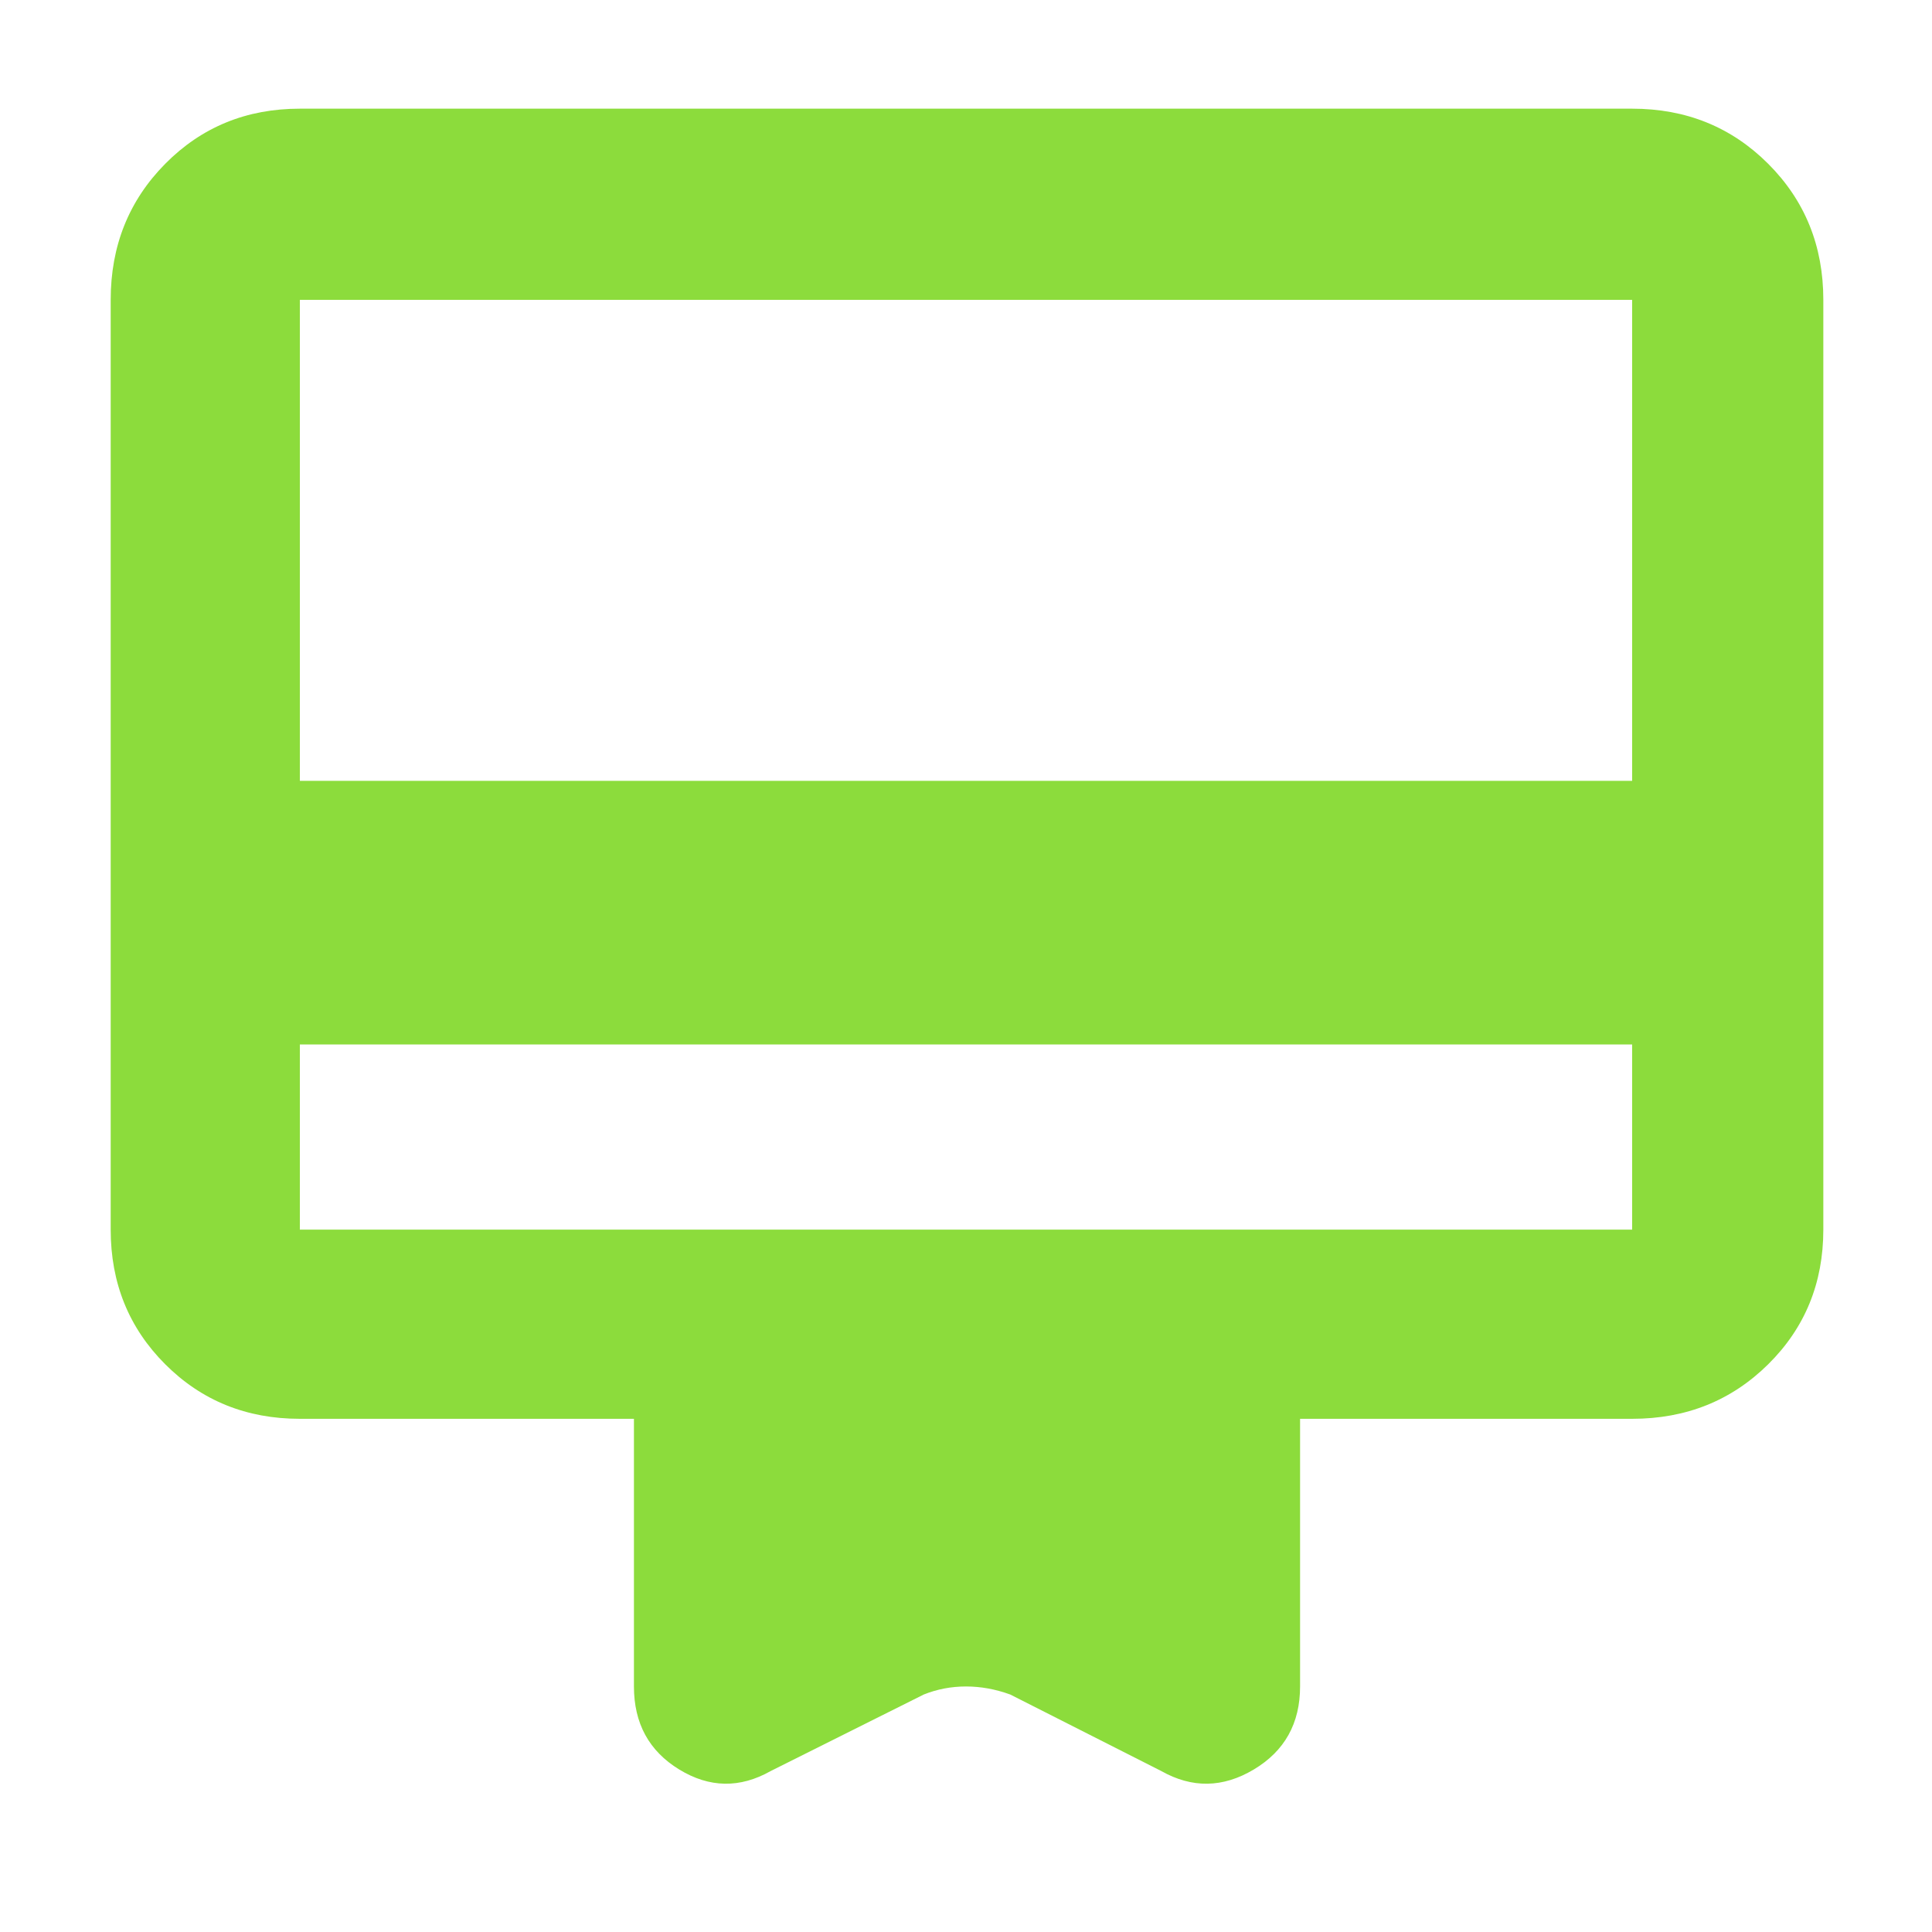 <svg xmlns="http://www.w3.org/2000/svg" height="48" viewBox="0 -960 960 960" width="48"><path fill="rgb(140, 220, 60)" d="M149-441v92h662v-92H149Zm0-465h662q40.21 0 67.61 27.39Q906-851.21 906-811v462q0 39.8-27.39 66.9Q851.21-255 811-255H646v133q0 27.5-23 41.25T577-80l-75-38q-11-4-22-4t-21 4l-76 38q-23 13-45.5-.75T315-122v-133H149q-39.8 0-66.9-27.1Q55-309.2 55-349v-462q0-40.21 27.1-67.61Q109.2-906 149-906Zm0 334h662v-239H149v239Zm0 223v-462 462Z"/></svg>
